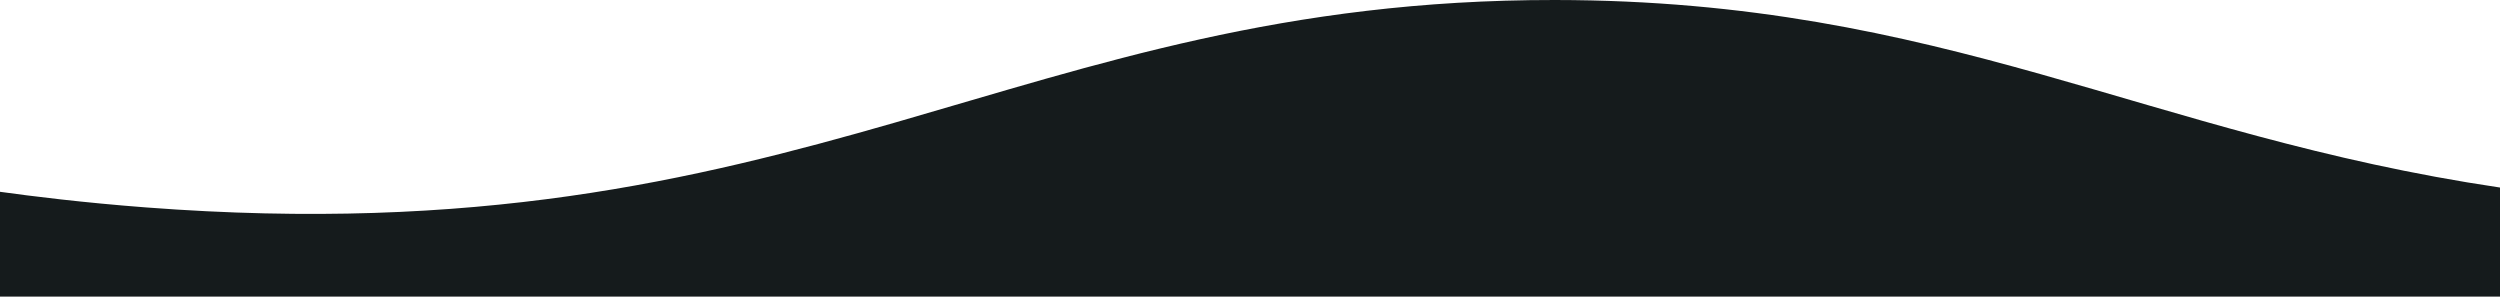 <svg xmlns="http://www.w3.org/2000/svg" width="1366.15" height="162.09" viewBox="0 0 1366.15 162.09">
  <defs>
    <style>
      .cls-1 {
        fill: #151b1c;
      }
    </style>
  </defs>
  <g id="Capa_2" data-name="Capa 2">
    <g id="Capa_2-2" data-name="Capa 2">
      <path class="cls-1" d="M1366.15,102.48v59.61H0V104.81c16.9,2.34,44.93,5.89,79.93,8.55C440.52,140.8,554.84-.24,849.67,0,1062.54.18,1172.9,73.84,1366.15,102.48Z"/>
    </g>
  </g>
</svg>
